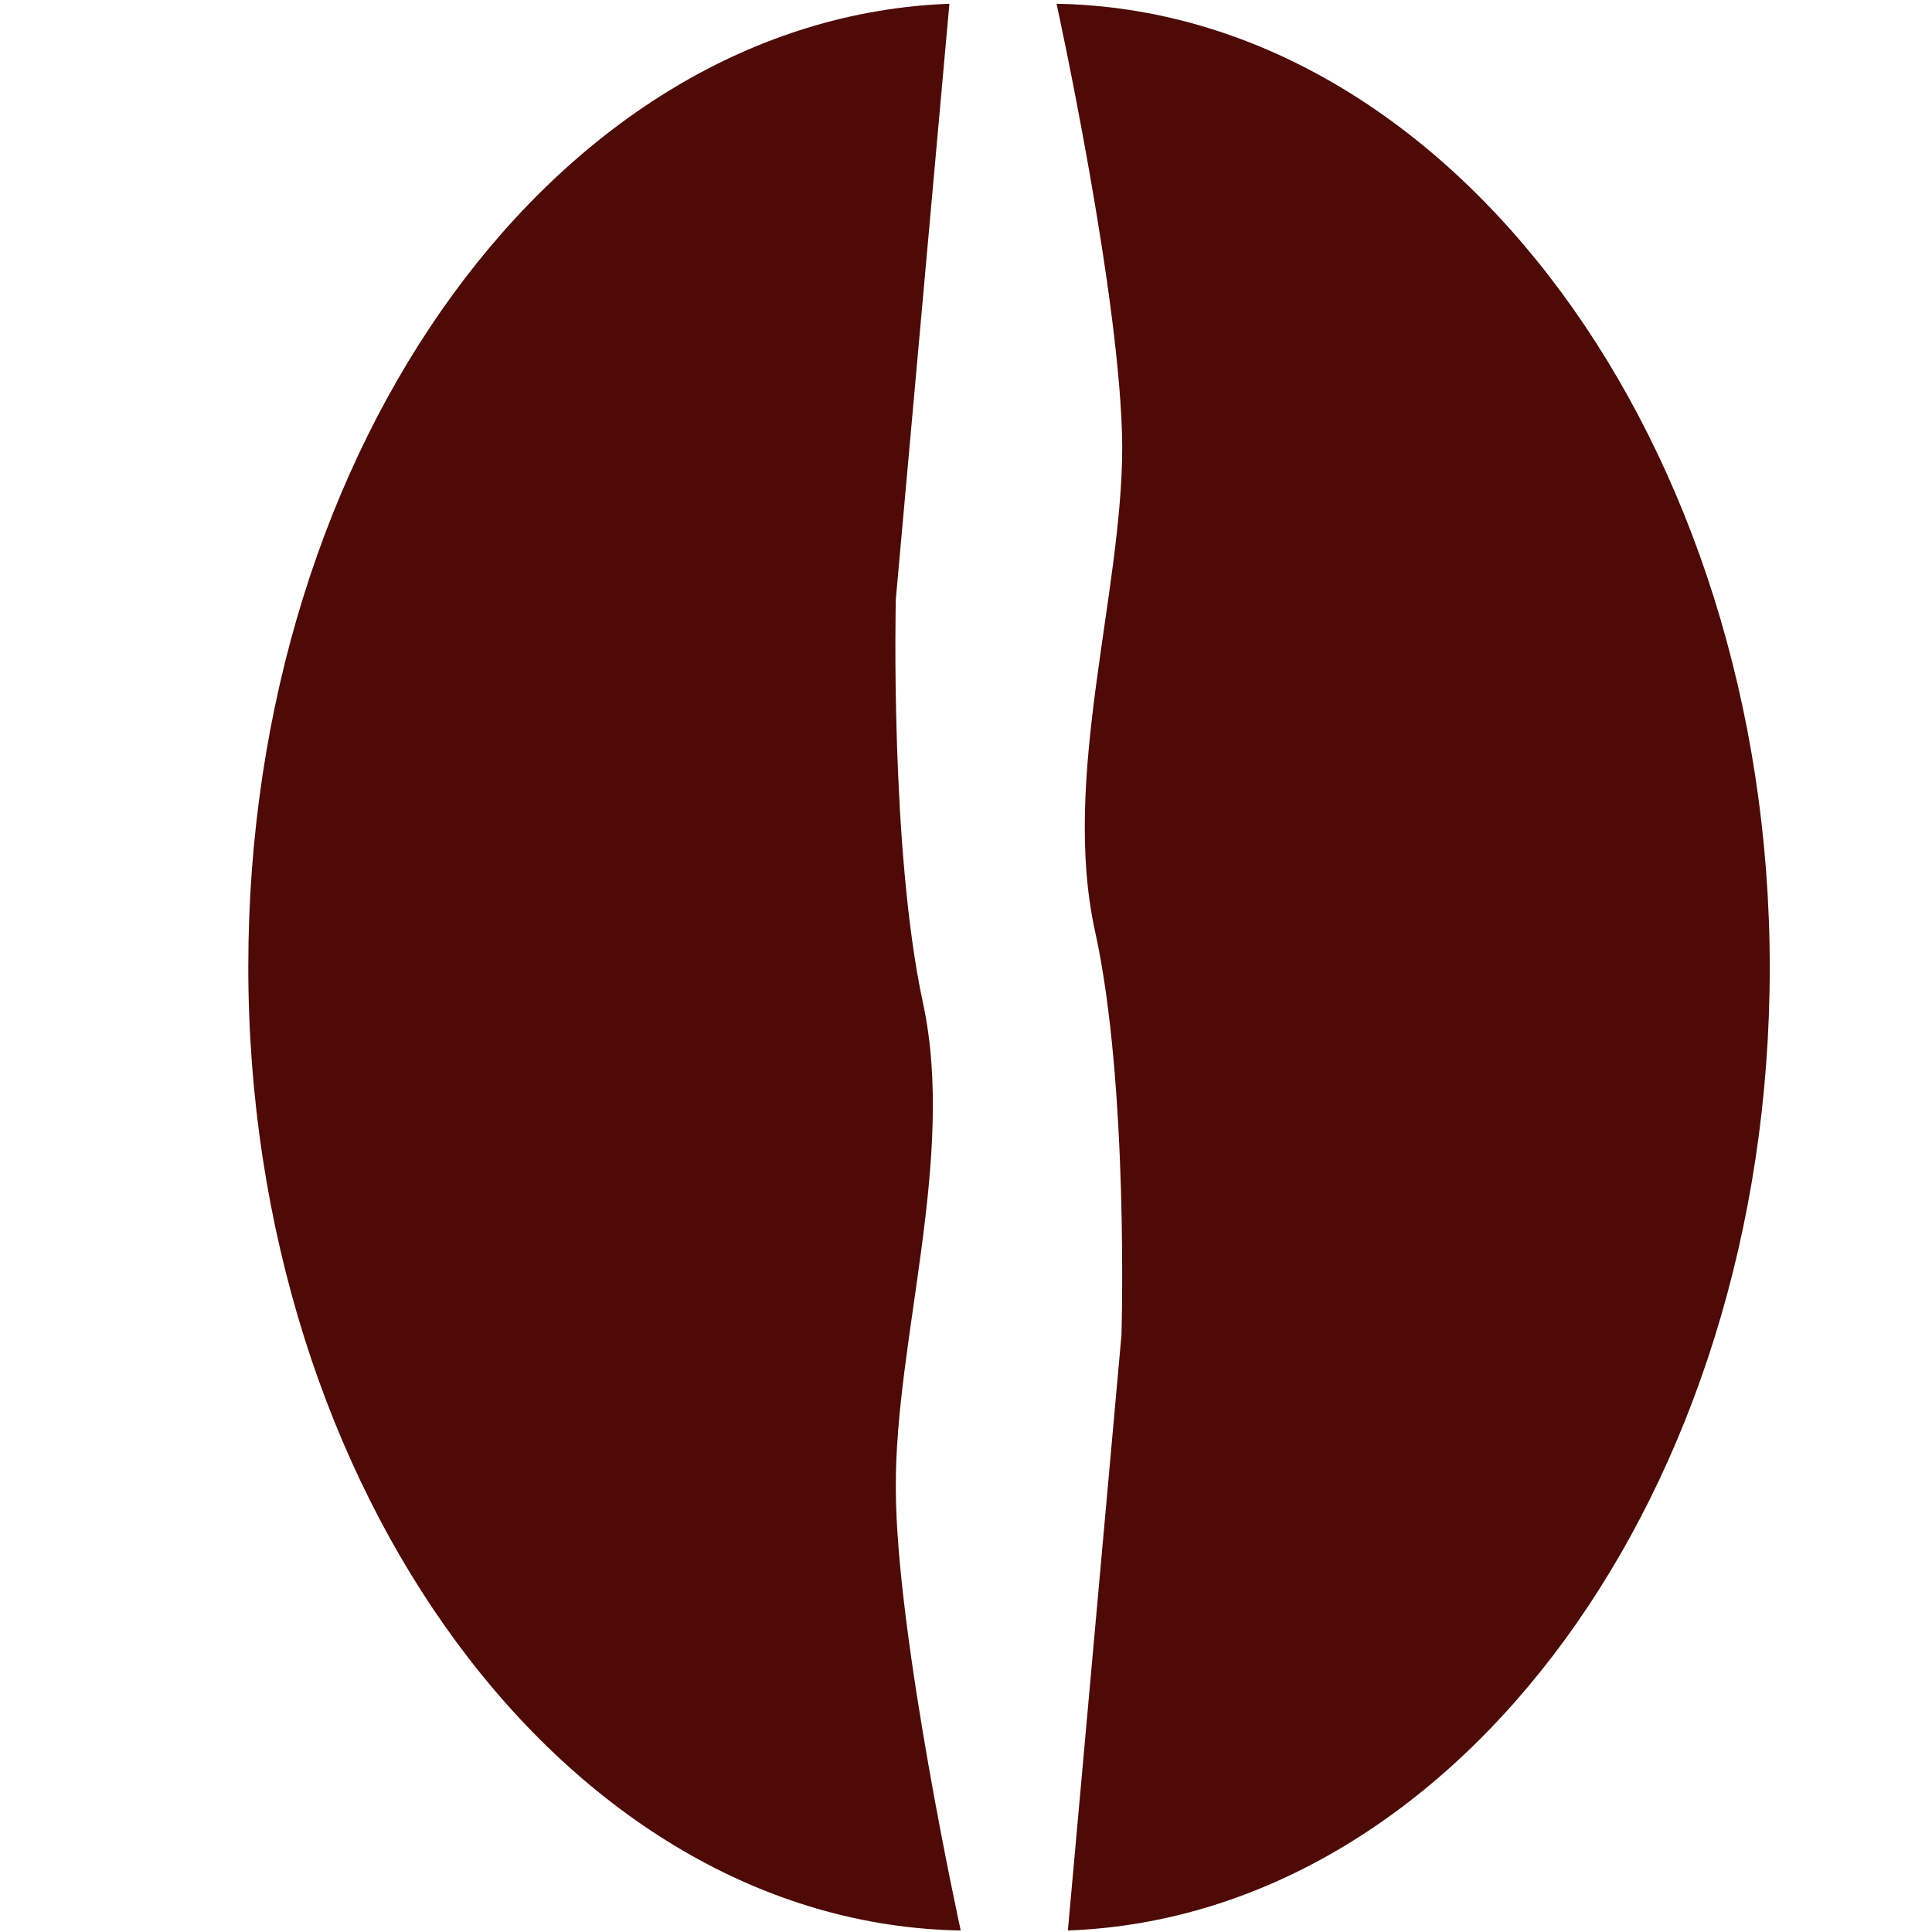 <svg id="Layer_1" data-name="Layer 1" xmlns="http://www.w3.org/2000/svg" width="256" height="256" viewBox="0 0 256 256"><path d="M118.7,197.1c-.1-19.5,8-43.8,3.6-64.2s-3.6-53.5-3.6-53.5L125.8.5C74.2,2.4,32.9,58.8,32.9,128.1S75,254.9,127.3,255.8C127.3,255.8,118.7,216.5,118.7,197.1Z" fill="#4d0a06"/><path d="M148.7,59.2c0,19.5-8.1,43.8-3.6,64.2s3.5,53.5,3.5,53.5l-7.1,78.9c51.6-1.9,93-58.3,93-127.6S192.3,1.4,140,.5C140,.5,148.6,39.8,148.7,59.2Z" fill="#4d0a06"/></svg>